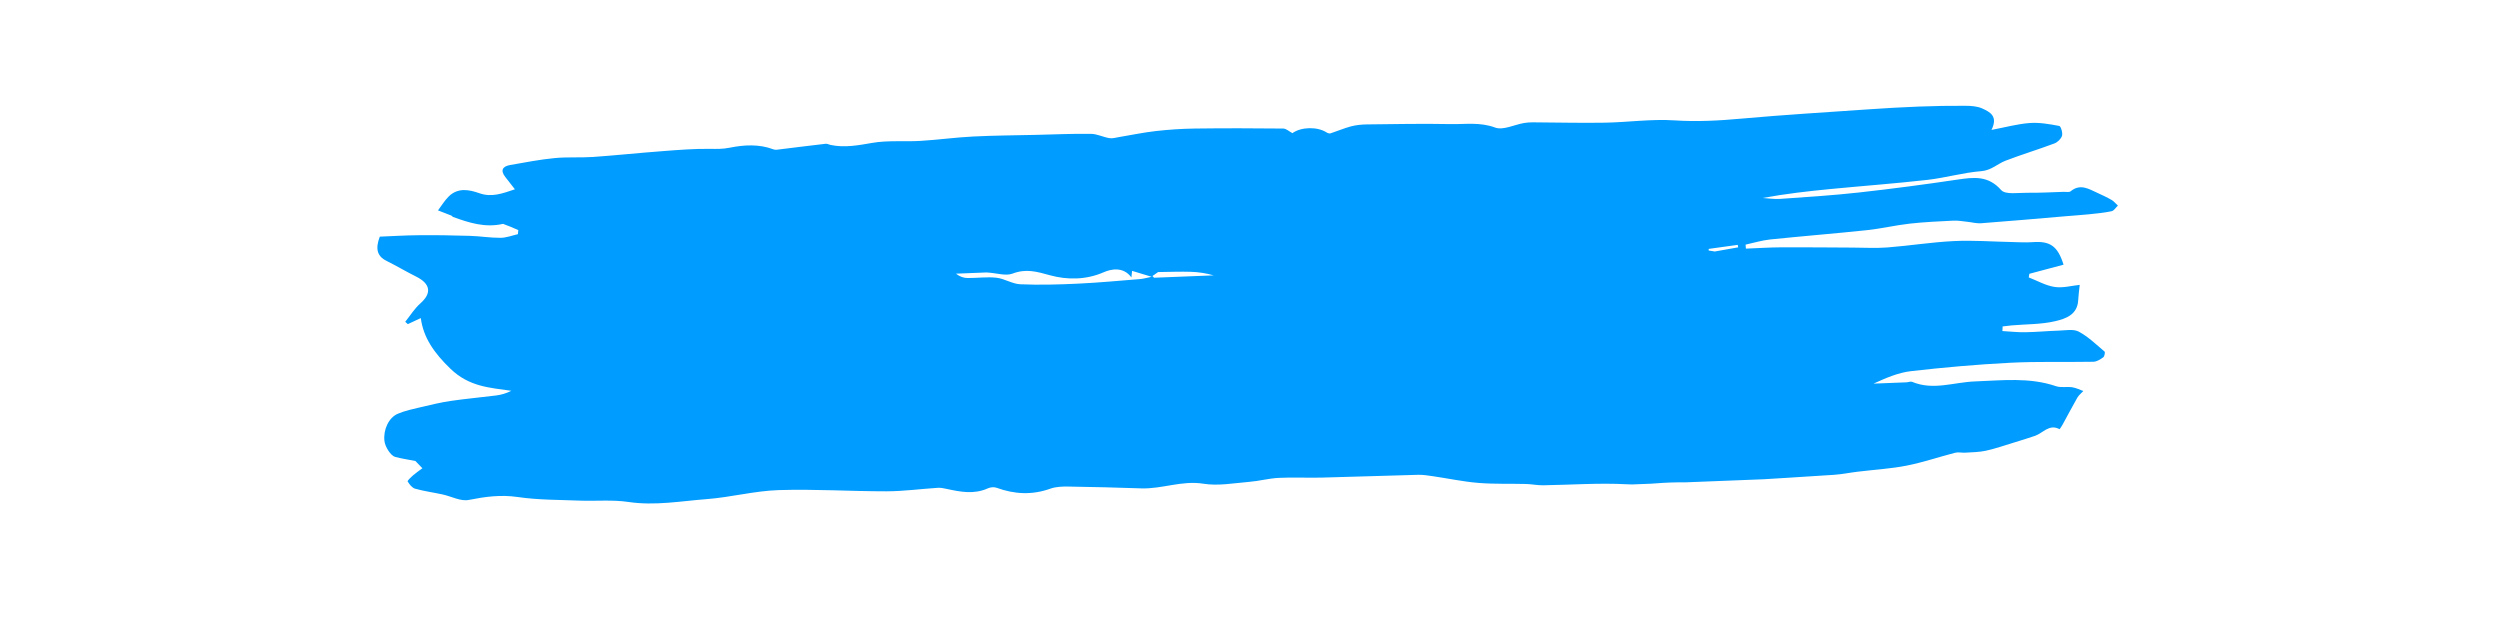 <svg xmlns="http://www.w3.org/2000/svg" xmlns:xlink="http://www.w3.org/1999/xlink" width="400" zoomAndPan="magnify" viewBox="0 0 300 75" height="100" preserveAspectRatio="xMidYMid meet" version="1.0"><defs><g/><clipPath id="ba647f84f6"><path d="M 45 12 L 255 12 L 255 61 L 45 61 Z M 45 12 " clip-rule="nonzero"/></clipPath><clipPath id="943600c8e2"><path d="M 44.609 19.066 L 253.695 10.816 L 255.469 55.781 L 46.383 64.031 Z M 44.609 19.066 " clip-rule="nonzero"/></clipPath><clipPath id="efc330d978"><path d="M 44.609 19.066 L 253.695 10.816 L 255.469 55.781 L 46.383 64.031 Z M 44.609 19.066 " clip-rule="nonzero"/></clipPath></defs><g clip-path="url(#ba647f84f6)"><g clip-path="url(#943600c8e2)"><g clip-path="url(#efc330d978)"><path fill="#009cff" d="M 205.773 30.18 C 206.711 30.012 207.648 29.848 208.586 29.68 C 208.566 29.582 208.547 29.48 208.527 29.383 C 207.367 29.543 206.203 29.703 205.043 29.867 C 205.043 29.93 205.039 29.992 205.039 30.059 C 205.223 30.09 205.402 30.121 205.773 30.18 Z M 138.969 32.648 C 138.742 32.805 138.516 32.965 138.293 33.125 C 138.359 33.191 138.422 33.262 138.488 33.328 C 140.875 33.234 143.262 33.141 145.645 33.043 C 144.727 32.785 143.82 32.645 142.91 32.617 C 141.66 32.578 140.406 32.629 138.969 32.648 Z M 118.375 32.695 C 117.152 32.746 115.934 32.793 114.711 32.84 C 115.176 33.199 115.637 33.359 116.102 33.363 C 117.262 33.375 118.434 33.199 119.578 33.328 C 120.551 33.438 121.477 34.074 122.438 34.113 C 124.73 34.211 127.035 34.148 129.332 34.039 C 131.832 33.922 134.324 33.688 136.82 33.488 C 137.199 33.457 137.57 33.344 138.203 33.215 C 137.188 32.906 136.512 32.703 135.848 32.504 C 135.824 32.715 135.805 32.945 135.77 33.293 C 134.781 31.941 133.273 32.305 132.461 32.664 C 130.289 33.613 128.02 33.586 126.027 33.039 C 124.414 32.598 123.145 32.207 121.508 32.832 C 120.668 33.152 119.551 32.746 118.375 32.695 Z M 60.367 26.863 C 58.203 27.363 56.277 26.723 54.363 26.035 C 54.293 26.008 54.25 25.906 54.184 25.879 C 53.645 25.66 53.102 25.453 52.559 25.246 C 52.988 24.68 53.359 24.047 53.863 23.559 C 54.965 22.496 56.277 22.746 57.539 23.191 C 58.996 23.707 60.285 23.223 61.789 22.715 C 61.348 22.152 60.992 21.699 60.637 21.242 C 60 20.426 60.328 19.957 61.223 19.801 C 62.988 19.492 64.75 19.148 66.531 18.973 C 68.062 18.82 69.621 18.941 71.16 18.836 C 73.945 18.641 76.723 18.344 79.508 18.137 C 81.406 17.992 83.312 17.836 85.215 17.863 C 86.023 17.875 86.742 17.891 87.57 17.723 C 89.281 17.379 91.09 17.266 92.82 17.926 C 93.059 18.02 93.371 17.945 93.645 17.914 C 95.453 17.695 97.262 17.461 99.074 17.254 C 99.262 17.23 99.461 17.348 99.656 17.391 C 101.355 17.75 102.988 17.438 104.684 17.145 C 106.566 16.82 108.535 17.023 110.465 16.906 C 112.562 16.781 114.652 16.488 116.754 16.383 C 119.285 16.254 121.82 16.242 124.355 16.184 C 126.543 16.133 128.73 16.031 130.914 16.062 C 131.656 16.07 132.387 16.457 133.133 16.578 C 133.508 16.641 133.914 16.508 134.305 16.445 C 135.77 16.203 137.223 15.895 138.695 15.727 C 140.246 15.551 141.809 15.449 143.367 15.426 C 146.906 15.379 150.449 15.387 153.988 15.426 C 154.348 15.43 154.703 15.777 155.09 15.98 C 156.125 15.219 158.094 15.172 159.215 15.906 C 159.34 15.984 159.539 16.043 159.668 16 C 160.488 15.734 161.285 15.387 162.117 15.164 C 162.73 15.004 163.387 14.938 164.023 14.93 C 167.359 14.891 170.695 14.824 174.031 14.891 C 175.812 14.93 177.586 14.625 179.41 15.305 C 180.367 15.664 181.719 14.961 182.895 14.758 C 183.242 14.699 183.598 14.68 183.949 14.68 C 186.812 14.695 189.68 14.773 192.543 14.723 C 195.344 14.676 198.156 14.262 200.938 14.445 C 203.648 14.625 206.297 14.477 208.988 14.234 C 214.059 13.777 219.145 13.473 224.223 13.121 C 226.23 12.984 228.234 12.863 230.242 12.789 C 232.109 12.715 233.977 12.684 235.844 12.695 C 236.523 12.699 237.266 12.742 237.867 13.016 C 238.777 13.43 239.805 13.934 238.977 15.59 C 240.688 15.266 242.121 14.867 243.574 14.762 C 244.742 14.676 245.949 14.895 247.109 15.113 C 247.305 15.152 247.543 15.938 247.445 16.285 C 247.336 16.66 246.906 17.074 246.523 17.215 C 244.582 17.945 242.59 18.543 240.652 19.289 C 239.68 19.668 238.957 20.445 237.754 20.539 C 235.586 20.711 233.457 21.34 231.289 21.586 C 227.438 22.023 223.562 22.305 219.699 22.68 C 216.973 22.941 214.25 23.254 211.516 23.758 C 212.219 23.801 212.926 23.918 213.621 23.867 C 216.766 23.645 219.914 23.449 223.043 23.102 C 227.004 22.664 230.961 22.137 234.906 21.551 C 236.852 21.266 238.578 21.039 240.141 22.809 C 240.652 23.387 242.188 23.121 243.254 23.133 C 244.723 23.152 246.191 23.066 247.66 23.02 C 247.938 23.012 248.309 23.098 248.48 22.953 C 249.629 22.004 250.652 22.672 251.688 23.145 C 252.266 23.41 252.84 23.672 253.387 23.992 C 253.676 24.16 253.895 24.441 254.148 24.672 C 253.898 24.906 253.676 25.285 253.391 25.348 C 252.496 25.535 251.578 25.621 250.668 25.715 C 249.754 25.809 248.832 25.867 247.91 25.945 C 244.52 26.234 241.133 26.535 237.738 26.789 C 237.191 26.832 236.629 26.672 236.074 26.613 C 235.523 26.559 234.965 26.449 234.418 26.477 C 232.668 26.562 230.91 26.641 229.168 26.836 C 227.457 27.027 225.77 27.434 224.059 27.617 C 220.18 28.027 216.285 28.336 212.402 28.738 C 211.414 28.844 210.445 29.145 209.469 29.355 C 209.48 29.516 209.496 29.676 209.508 29.836 C 210.91 29.781 212.312 29.688 213.711 29.68 C 216.574 29.664 219.438 29.699 222.297 29.711 C 223.691 29.715 225.094 29.801 226.48 29.695 C 229.145 29.488 231.793 29.059 234.457 28.93 C 236.754 28.816 239.066 28.996 241.375 29.043 C 242.215 29.059 243.059 29.121 243.895 29.059 C 245.992 28.898 246.926 29.508 247.625 31.762 C 246.254 32.129 244.887 32.492 243.523 32.855 C 243.5 33 243.473 33.145 243.449 33.289 C 244.48 33.688 245.488 34.273 246.555 34.434 C 247.551 34.582 248.613 34.281 249.566 34.184 C 249.496 34.863 249.414 35.445 249.383 36.031 C 249.297 37.773 247.859 38.254 246.637 38.539 C 244.945 38.938 243.152 38.895 241.402 39.047 C 241.039 39.082 240.676 39.133 240.316 39.172 C 240.305 39.355 240.297 39.543 240.289 39.727 C 241.211 39.777 242.137 39.887 243.055 39.867 C 244.406 39.848 245.754 39.711 247.102 39.672 C 247.898 39.645 248.832 39.461 249.461 39.801 C 250.59 40.41 251.551 41.344 252.547 42.188 C 252.637 42.266 252.543 42.766 252.391 42.875 C 252.047 43.125 251.617 43.402 251.219 43.41 C 247.887 43.473 244.551 43.359 241.227 43.531 C 237.25 43.734 233.27 44.086 229.312 44.539 C 227.785 44.715 226.312 45.359 224.82 46.035 C 226.141 45.984 227.461 45.934 228.777 45.879 C 229.008 45.867 229.277 45.746 229.465 45.824 C 231.988 46.883 234.484 45.859 236.992 45.77 C 240.246 45.652 243.523 45.25 246.723 46.344 C 247.316 46.547 248.027 46.375 248.668 46.473 C 249.121 46.539 249.555 46.766 250 46.922 C 249.758 47.184 249.461 47.41 249.285 47.711 C 248.676 48.773 248.113 49.859 247.523 50.93 C 247.41 51.137 247.164 51.512 247.148 51.504 C 245.906 50.832 245.168 51.965 244.211 52.297 C 243.379 52.586 242.531 52.844 241.688 53.102 C 240.57 53.441 239.465 53.832 238.328 54.082 C 237.52 54.262 236.668 54.266 235.836 54.32 C 235.434 54.348 235.004 54.23 234.625 54.328 C 232.68 54.828 230.762 55.488 228.793 55.875 C 226.867 56.254 224.891 56.363 222.934 56.602 C 221.988 56.715 221.051 56.914 220.102 56.977 C 216.363 57.23 212.621 57.445 208.883 57.68 C 208 57.738 207.117 57.879 206.234 57.895 C 204.031 57.926 201.816 57.812 199.617 57.941 C 198.152 58.031 196.734 58.195 195.23 58.113 C 191.887 57.93 188.52 58.184 185.16 58.234 C 184.48 58.242 183.801 58.094 183.121 58.078 C 181.219 58.027 179.305 58.105 177.41 57.949 C 175.578 57.801 173.77 57.41 171.949 57.145 C 171.355 57.059 170.758 56.961 170.164 56.977 C 166.309 57.074 162.449 57.219 158.594 57.312 C 156.879 57.355 155.164 57.258 153.453 57.344 C 152.262 57.402 151.09 57.73 149.898 57.824 C 148.07 57.973 146.188 58.332 144.414 58.047 C 141.828 57.629 139.453 58.691 136.949 58.605 C 134.031 58.504 131.113 58.43 128.195 58.387 C 127.473 58.375 126.703 58.402 126.039 58.641 C 123.859 59.422 121.742 59.316 119.602 58.535 C 119.297 58.422 118.855 58.457 118.551 58.598 C 116.895 59.352 115.242 59.027 113.582 58.664 C 113.234 58.586 112.867 58.516 112.516 58.539 C 110.473 58.672 108.43 58.953 106.387 58.957 C 102.066 58.961 97.738 58.672 93.426 58.812 C 90.543 58.906 87.688 59.676 84.797 59.895 C 81.68 60.133 78.578 60.711 75.402 60.234 C 73.484 59.949 71.496 60.148 69.543 60.074 C 67.062 59.977 64.559 60 62.113 59.641 C 60.082 59.344 58.215 59.602 56.25 59.992 C 55.285 60.188 54.16 59.559 53.102 59.332 C 52.008 59.094 50.891 58.945 49.816 58.645 C 49.453 58.543 49.133 58.125 48.918 57.773 C 48.867 57.691 49.301 57.273 49.551 57.055 C 49.91 56.746 50.305 56.477 50.688 56.188 C 50.332 55.816 50.02 55.492 49.848 55.32 C 48.98 55.148 48.191 55.035 47.426 54.832 C 46.879 54.688 46.211 53.617 46.133 52.914 C 45.977 51.582 46.637 50.109 47.75 49.645 C 48.625 49.277 49.57 49.078 50.5 48.859 C 51.695 48.578 52.891 48.285 54.102 48.109 C 55.906 47.844 57.723 47.688 59.531 47.457 C 60.141 47.379 60.738 47.211 61.359 46.895 C 58.719 46.52 56.293 46.402 54.059 44.254 C 52.09 42.359 50.801 40.504 50.496 38.168 C 49.895 38.449 49.418 38.672 48.938 38.895 C 48.836 38.801 48.73 38.707 48.629 38.613 C 49.23 37.867 49.746 37.023 50.453 36.398 C 51.824 35.184 51.672 34.059 49.945 33.195 C 48.742 32.594 47.586 31.906 46.383 31.305 C 45.227 30.73 45.035 29.828 45.574 28.398 C 46.98 28.344 48.605 28.238 50.23 28.227 C 52.27 28.207 54.309 28.238 56.348 28.301 C 57.586 28.336 58.82 28.543 60.059 28.539 C 60.754 28.535 61.449 28.258 62.148 28.102 C 62.164 27.941 62.18 27.777 62.195 27.613 C 61.613 27.355 61.031 27.098 60.367 26.863 " fill-opacity="1" fill-rule="nonzero"/></g></g></g><g fill="#009cff" fill-opacity="1"><g transform="translate(141.596, 38.875)"><g><path d="M 1.203 0.047 C 0.891 0.047 0.645 -0.047 0.469 -0.234 C 0.301 -0.43 0.219 -0.707 0.219 -1.062 C 0.219 -1.414 0.305 -1.691 0.484 -1.891 C 0.66 -2.086 0.906 -2.188 1.219 -2.188 C 1.32 -2.188 1.426 -2.172 1.531 -2.141 C 1.633 -2.117 1.711 -2.094 1.766 -2.062 L 1.672 -1.797 C 1.598 -1.828 1.52 -1.848 1.438 -1.859 C 1.352 -1.879 1.281 -1.891 1.219 -1.891 C 0.781 -1.891 0.562 -1.613 0.562 -1.062 C 0.562 -0.801 0.613 -0.598 0.719 -0.453 C 0.82 -0.316 0.977 -0.25 1.188 -0.25 C 1.363 -0.25 1.547 -0.285 1.734 -0.359 L 1.734 -0.078 C 1.598 0.004 1.422 0.047 1.203 0.047 Z M 1.203 0.047 "/></g></g><g transform="translate(143.5, 38.875)"><g><path d="M 2.188 -1.078 C 2.188 -0.723 2.098 -0.445 1.922 -0.25 C 1.754 -0.051 1.516 0.047 1.203 0.047 C 1.004 0.047 0.832 0 0.688 -0.094 C 0.539 -0.188 0.426 -0.316 0.344 -0.484 C 0.258 -0.648 0.219 -0.848 0.219 -1.078 C 0.219 -1.422 0.305 -1.691 0.484 -1.891 C 0.66 -2.086 0.906 -2.188 1.219 -2.188 C 1.508 -2.188 1.742 -2.082 1.922 -1.875 C 2.098 -1.676 2.188 -1.41 2.188 -1.078 Z M 0.562 -1.078 C 0.562 -0.797 0.613 -0.582 0.719 -0.438 C 0.832 -0.301 0.992 -0.234 1.203 -0.234 C 1.422 -0.234 1.582 -0.301 1.688 -0.438 C 1.801 -0.582 1.859 -0.797 1.859 -1.078 C 1.859 -1.348 1.801 -1.551 1.688 -1.688 C 1.582 -1.832 1.422 -1.906 1.203 -1.906 C 0.992 -1.906 0.832 -1.832 0.719 -1.688 C 0.613 -1.551 0.562 -1.348 0.562 -1.078 Z M 0.562 -1.078 "/></g></g><g transform="translate(145.916, 38.875)"><g><path d="M 1.797 -0.281 L 1.781 -0.281 C 1.633 -0.062 1.41 0.047 1.109 0.047 C 0.828 0.047 0.609 -0.047 0.453 -0.234 C 0.297 -0.43 0.219 -0.707 0.219 -1.062 C 0.219 -1.414 0.297 -1.691 0.453 -1.891 C 0.609 -2.086 0.828 -2.188 1.109 -2.188 C 1.398 -2.188 1.625 -2.078 1.781 -1.859 L 1.812 -1.859 L 1.781 -2.172 L 1.781 -3.047 L 2.109 -3.047 L 2.109 0 L 1.844 0 Z M 1.156 -0.234 C 1.375 -0.234 1.531 -0.289 1.625 -0.406 C 1.727 -0.531 1.781 -0.727 1.781 -1 L 1.781 -1.062 C 1.781 -1.363 1.727 -1.578 1.625 -1.703 C 1.531 -1.836 1.375 -1.906 1.156 -1.906 C 0.957 -1.906 0.805 -1.832 0.703 -1.688 C 0.609 -1.539 0.562 -1.332 0.562 -1.062 C 0.562 -0.789 0.609 -0.582 0.703 -0.438 C 0.805 -0.301 0.957 -0.234 1.156 -0.234 Z M 1.156 -0.234 "/></g></g><g transform="translate(148.367, 38.875)"><g><path d="M 1.25 0.047 C 0.938 0.047 0.688 -0.051 0.5 -0.25 C 0.312 -0.445 0.219 -0.711 0.219 -1.047 C 0.219 -1.398 0.301 -1.676 0.469 -1.875 C 0.645 -2.082 0.879 -2.188 1.172 -2.188 C 1.43 -2.188 1.641 -2.098 1.797 -1.922 C 1.953 -1.742 2.031 -1.508 2.031 -1.219 L 2.031 -1.016 L 0.562 -1.016 C 0.57 -0.766 0.633 -0.57 0.75 -0.438 C 0.875 -0.312 1.047 -0.25 1.266 -0.25 C 1.492 -0.25 1.719 -0.297 1.938 -0.391 L 1.938 -0.094 C 1.82 -0.051 1.711 -0.02 1.609 0 C 1.516 0.031 1.395 0.047 1.25 0.047 Z M 1.156 -1.906 C 0.988 -1.906 0.852 -1.848 0.75 -1.734 C 0.645 -1.629 0.582 -1.477 0.562 -1.281 L 1.688 -1.281 C 1.688 -1.477 1.641 -1.629 1.547 -1.734 C 1.461 -1.848 1.332 -1.906 1.156 -1.906 Z M 1.156 -1.906 "/></g></g><g transform="translate(150.611, 38.875)"><g><path d="M 1.156 -0.234 C 1.375 -0.234 1.531 -0.289 1.625 -0.406 C 1.727 -0.52 1.781 -0.719 1.781 -1 L 1.781 -1.062 C 1.781 -1.363 1.727 -1.578 1.625 -1.703 C 1.531 -1.836 1.375 -1.906 1.156 -1.906 C 0.957 -1.906 0.805 -1.832 0.703 -1.688 C 0.609 -1.539 0.562 -1.332 0.562 -1.062 C 0.562 -0.789 0.609 -0.582 0.703 -0.438 C 0.805 -0.301 0.957 -0.234 1.156 -0.234 Z M 1.109 0.047 C 0.828 0.047 0.609 -0.051 0.453 -0.25 C 0.297 -0.445 0.219 -0.719 0.219 -1.062 C 0.219 -1.414 0.297 -1.691 0.453 -1.891 C 0.609 -2.086 0.828 -2.188 1.109 -2.188 C 1.398 -2.188 1.625 -2.07 1.781 -1.844 L 1.812 -1.844 L 1.859 -2.141 L 2.109 -2.141 L 2.109 0.969 L 1.781 0.969 L 1.781 0.047 C 1.781 -0.086 1.789 -0.195 1.812 -0.281 L 1.781 -0.281 C 1.633 -0.062 1.41 0.047 1.109 0.047 Z M 1.109 0.047 "/></g></g><g transform="translate(153.063, 38.875)"><g><path d="M 0.656 -2.141 L 0.656 -0.75 C 0.656 -0.57 0.691 -0.441 0.766 -0.359 C 0.848 -0.273 0.973 -0.234 1.141 -0.234 C 1.367 -0.234 1.531 -0.289 1.625 -0.406 C 1.727 -0.531 1.781 -0.734 1.781 -1.016 L 1.781 -2.141 L 2.109 -2.141 L 2.109 0 L 1.844 0 L 1.797 -0.281 L 1.781 -0.281 C 1.719 -0.176 1.625 -0.094 1.5 -0.031 C 1.383 0.02 1.25 0.047 1.094 0.047 C 0.832 0.047 0.641 -0.016 0.516 -0.141 C 0.391 -0.266 0.328 -0.461 0.328 -0.734 L 0.328 -2.141 Z M 0.656 -2.141 "/></g></g><g transform="translate(155.518, 38.875)"><g><path d="M 0.672 0 L 0.344 0 L 0.344 -2.141 L 0.672 -2.141 Z M 0.312 -2.719 C 0.312 -2.789 0.328 -2.844 0.359 -2.875 C 0.398 -2.914 0.453 -2.938 0.516 -2.938 C 0.566 -2.938 0.609 -2.914 0.641 -2.875 C 0.68 -2.844 0.703 -2.789 0.703 -2.719 C 0.703 -2.645 0.68 -2.586 0.641 -2.547 C 0.609 -2.516 0.566 -2.5 0.516 -2.5 C 0.453 -2.5 0.398 -2.516 0.359 -2.547 C 0.328 -2.586 0.312 -2.645 0.312 -2.719 Z M 0.312 -2.719 "/></g></g><g transform="translate(156.529, 38.875)"><g><path d="M 1.719 0 L 0.156 0 L 0.156 -0.219 L 1.328 -1.891 L 0.234 -1.891 L 0.234 -2.141 L 1.688 -2.141 L 1.688 -1.891 L 0.531 -0.25 L 1.719 -0.25 Z M 1.719 0 "/></g></g></g></svg>